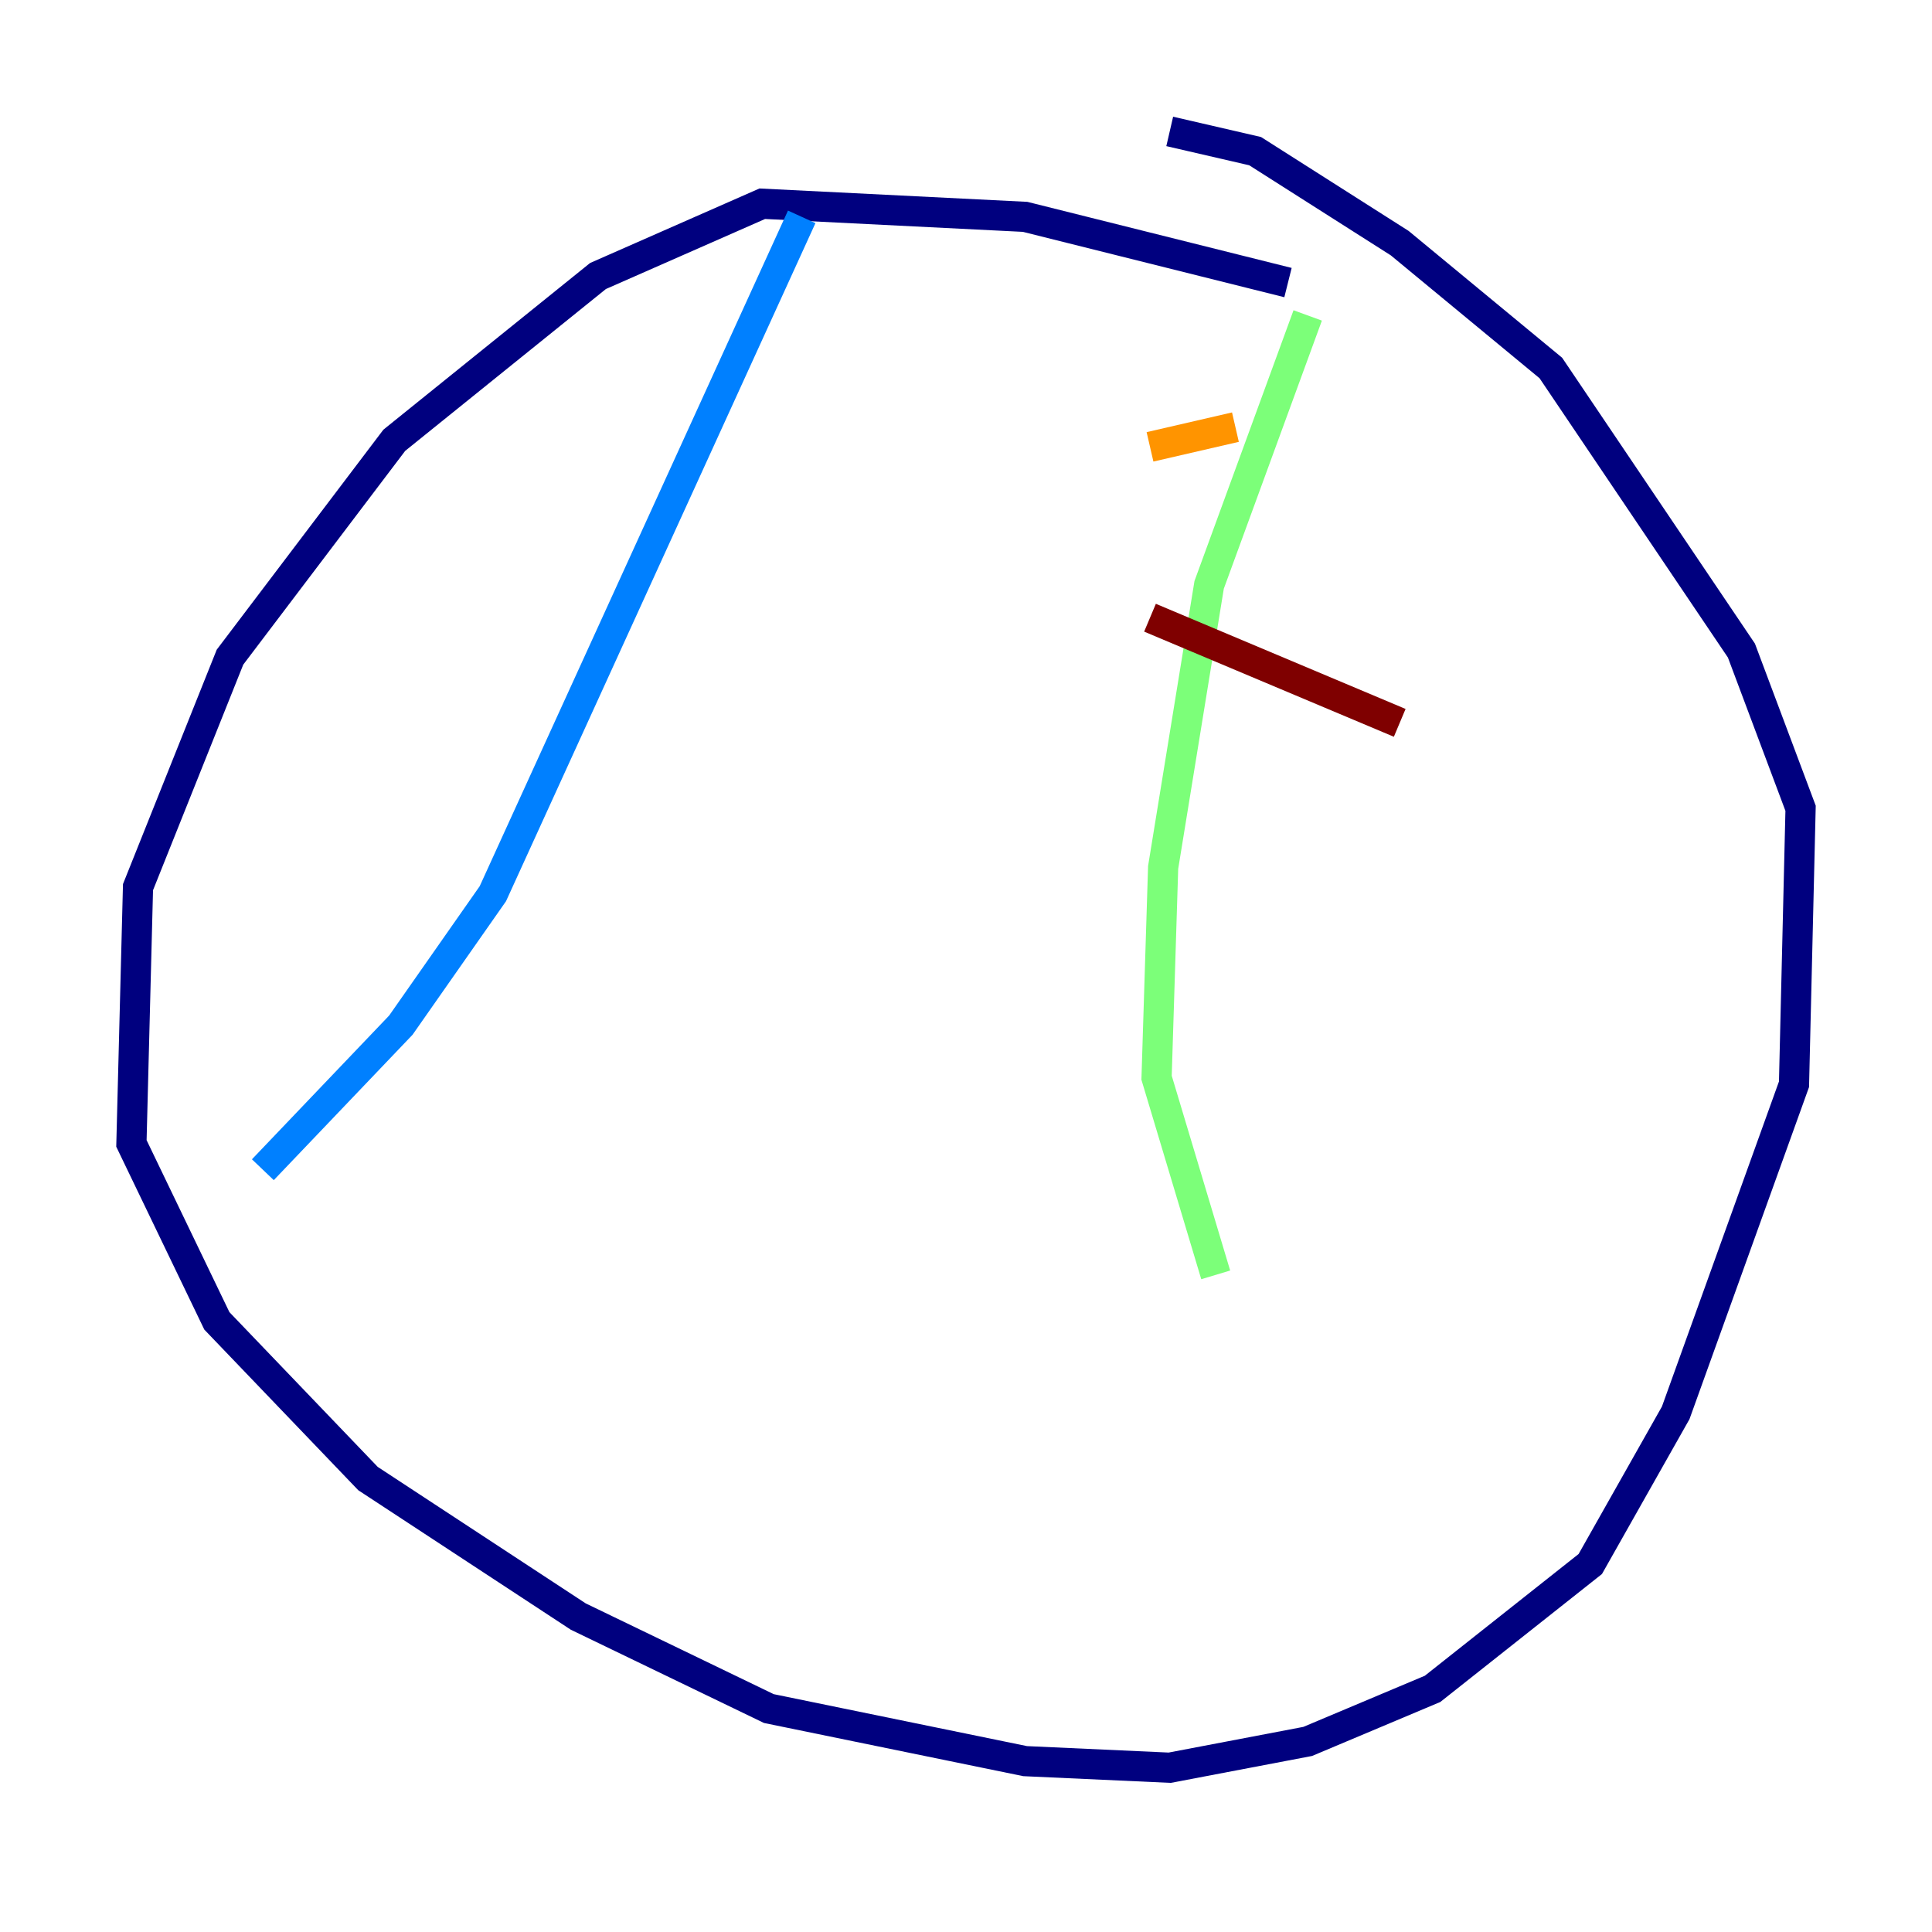 <?xml version="1.0" encoding="utf-8" ?>
<svg baseProfile="tiny" height="128" version="1.2" viewBox="0,0,128,128" width="128" xmlns="http://www.w3.org/2000/svg" xmlns:ev="http://www.w3.org/2001/xml-events" xmlns:xlink="http://www.w3.org/1999/xlink"><defs /><polyline fill="none" points="85.333,18.721 67.918,14.367 50.503,13.497 39.619,18.286 26.122,29.17 15.238,43.537 9.143,58.776 8.707,75.755 14.367,87.51 24.381,97.959 38.313,107.102 50.939,113.197 67.918,116.68 77.497,117.116 86.639,115.374 94.912,111.891 105.361,103.619 111.02,93.605 118.857,71.837 119.293,53.551 115.374,43.102 102.748,24.381 92.735,16.109 83.156,10.014 77.497,8.707" stroke="#00007f" stroke-width="2" /><polyline fill="none" points="53.116,14.367 32.653,59.211 26.558,67.918 17.415,77.497" stroke="#0080ff" stroke-width="2" /><polyline fill="none" points="86.639,20.898 80.109,38.748 77.061,57.469 76.626,71.401 80.544,84.463" stroke="#7cff79" stroke-width="2" /><polyline fill="none" points="76.191,29.605 81.85,28.299" stroke="#ff9400" stroke-width="2" /><polyline fill="none" points="76.191,40.925 92.735,47.891" stroke="#7f0000" stroke-width="2" /></svg>